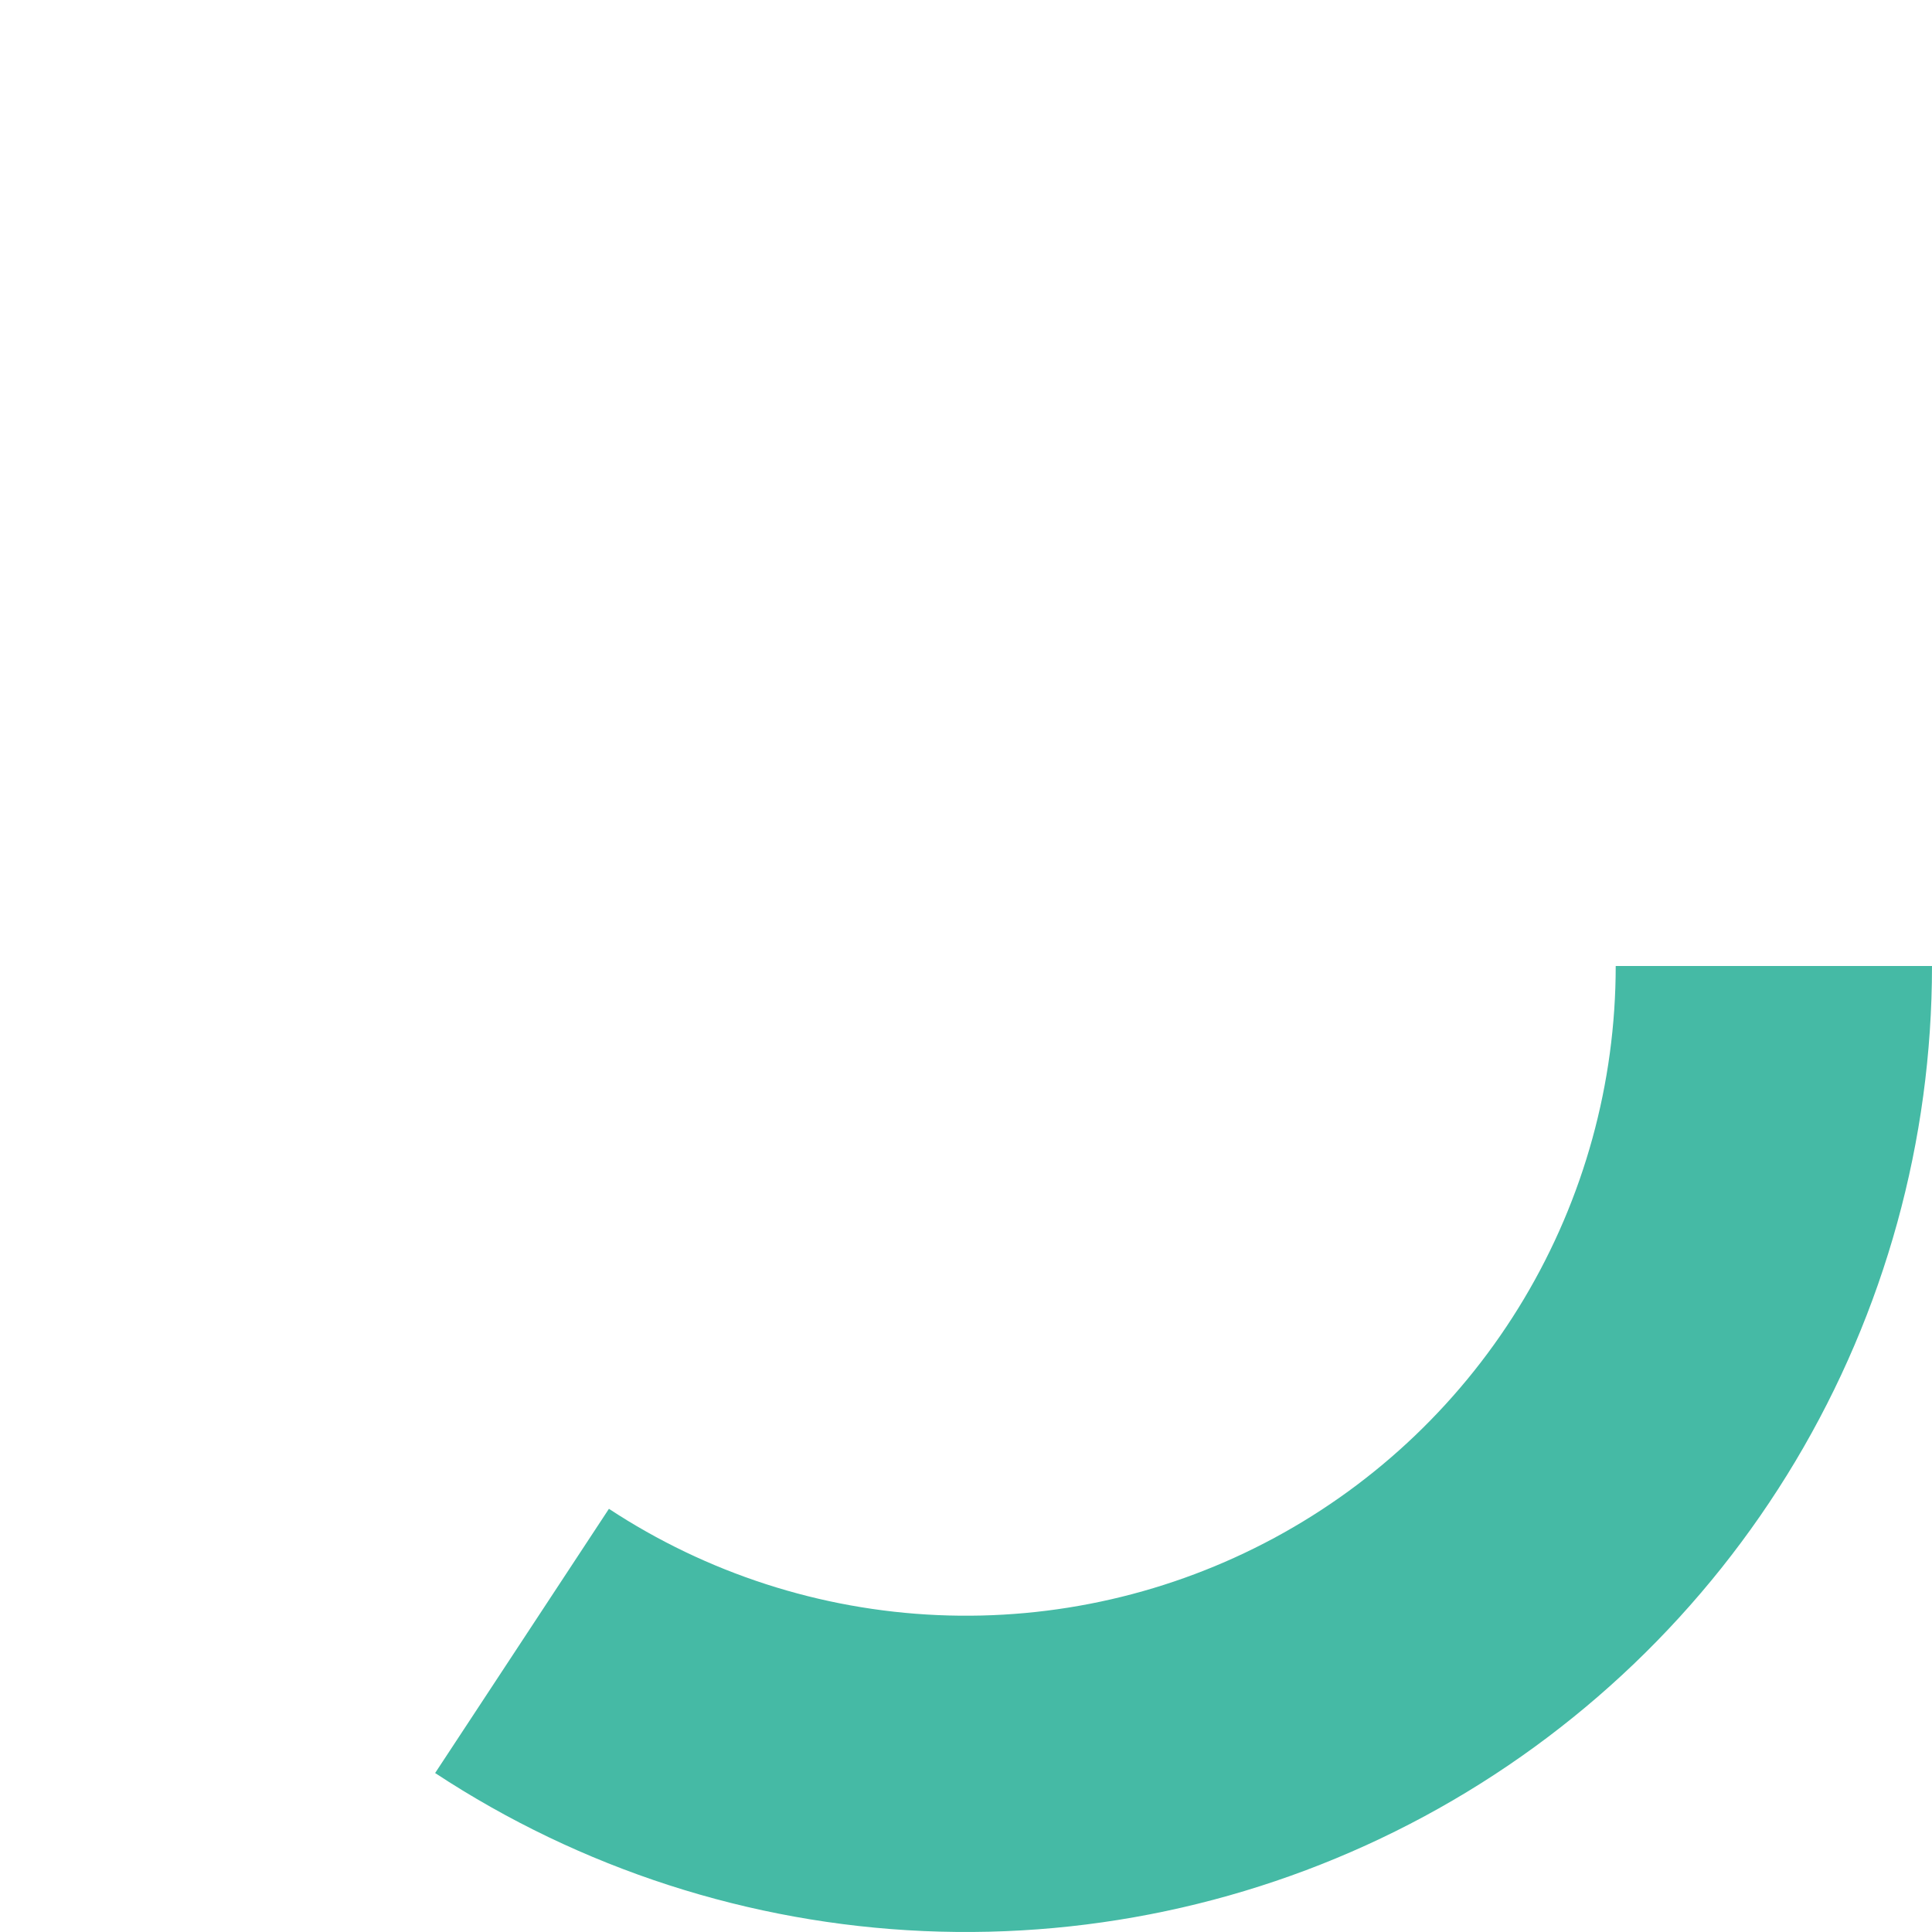 <svg width="100" height="100" viewBox="0 0 100 100" fill="none" xmlns="http://www.w3.org/2000/svg">
<path d="M100 50C100 59.024 97.558 67.879 92.933 75.628C88.307 83.376 81.671 89.728 73.728 94.011C65.786 98.293 56.832 100.346 47.816 99.952C38.801 99.558 30.061 96.732 22.522 91.772L31.518 78.096C36.589 81.431 42.468 83.332 48.531 83.597C54.595 83.862 60.617 82.482 65.96 79.601C71.302 76.721 75.765 72.448 78.876 67.237C81.987 62.026 83.629 56.069 83.629 50H100Z" fill="#45BAA5"/>
</svg>
